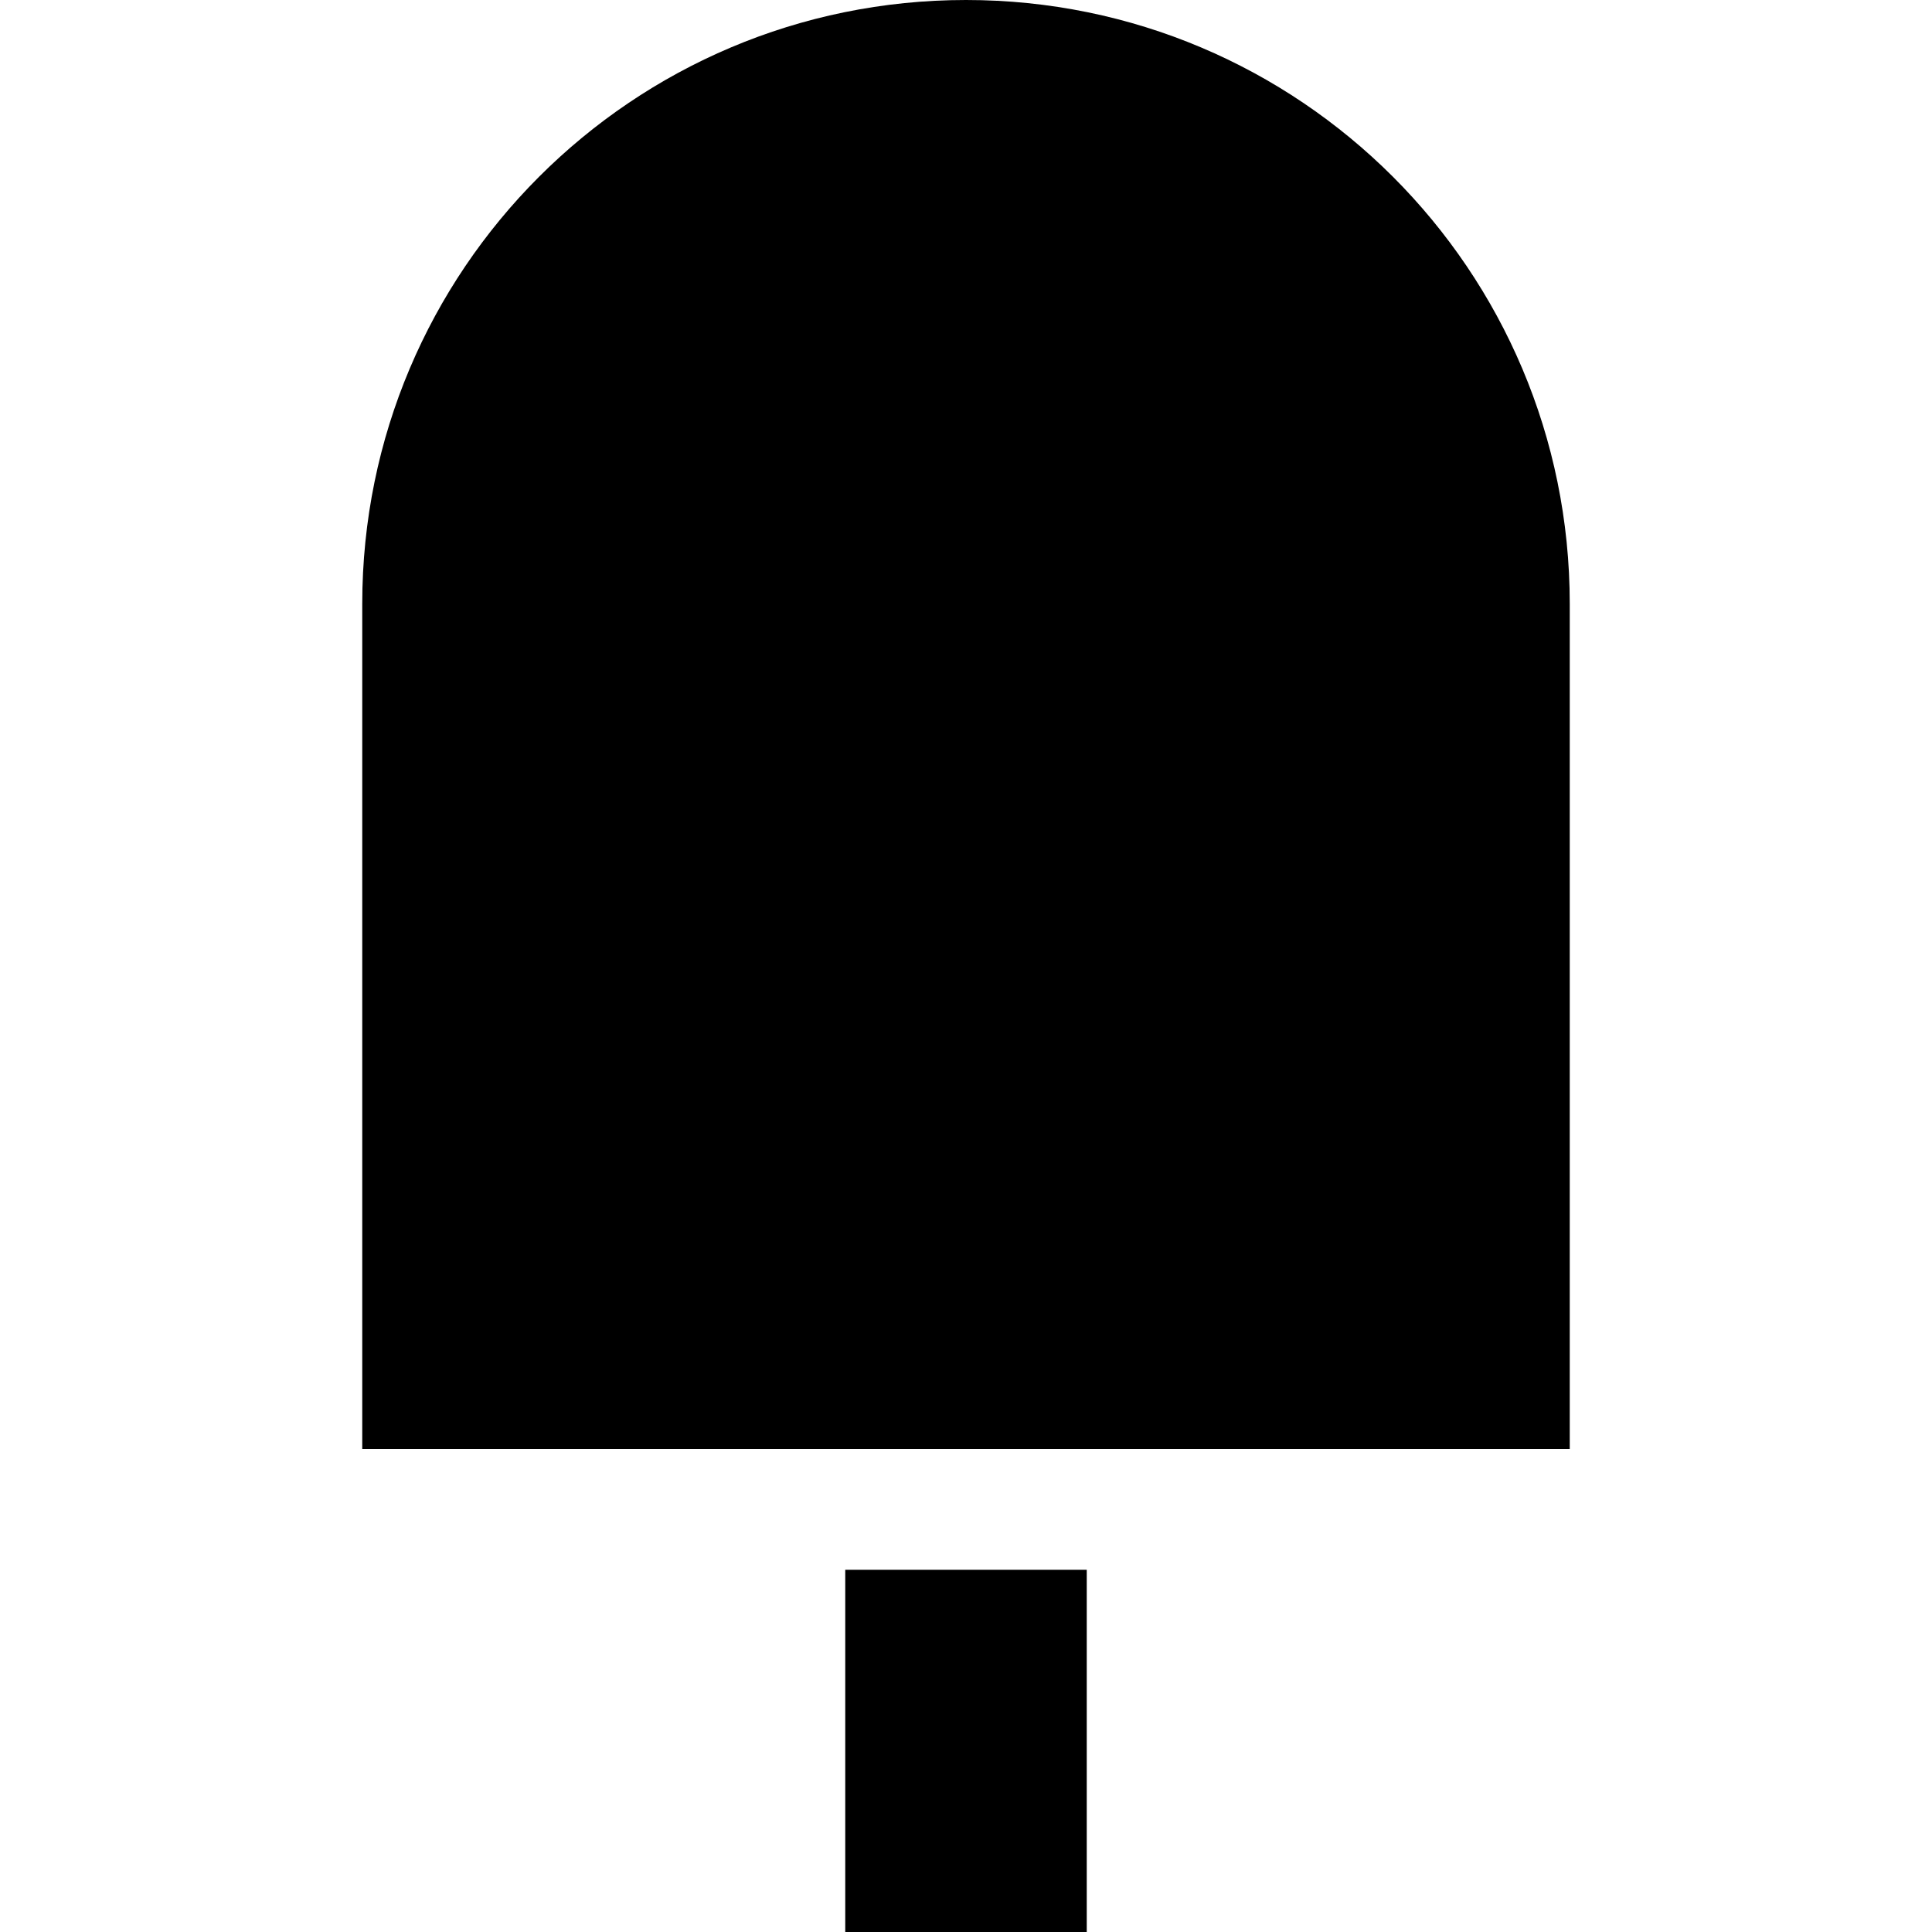 <svg xmlns="http://www.w3.org/2000/svg" width="24" height="24" viewBox="0 0 320 512">
    <path d="M160 0C71.6 0 0 71.6 0 160L0 384l320 0 0-224C320 71.6 248.4 0 160 0zm32 512l0-96-64 0 0 96 64 0z"/>
</svg>